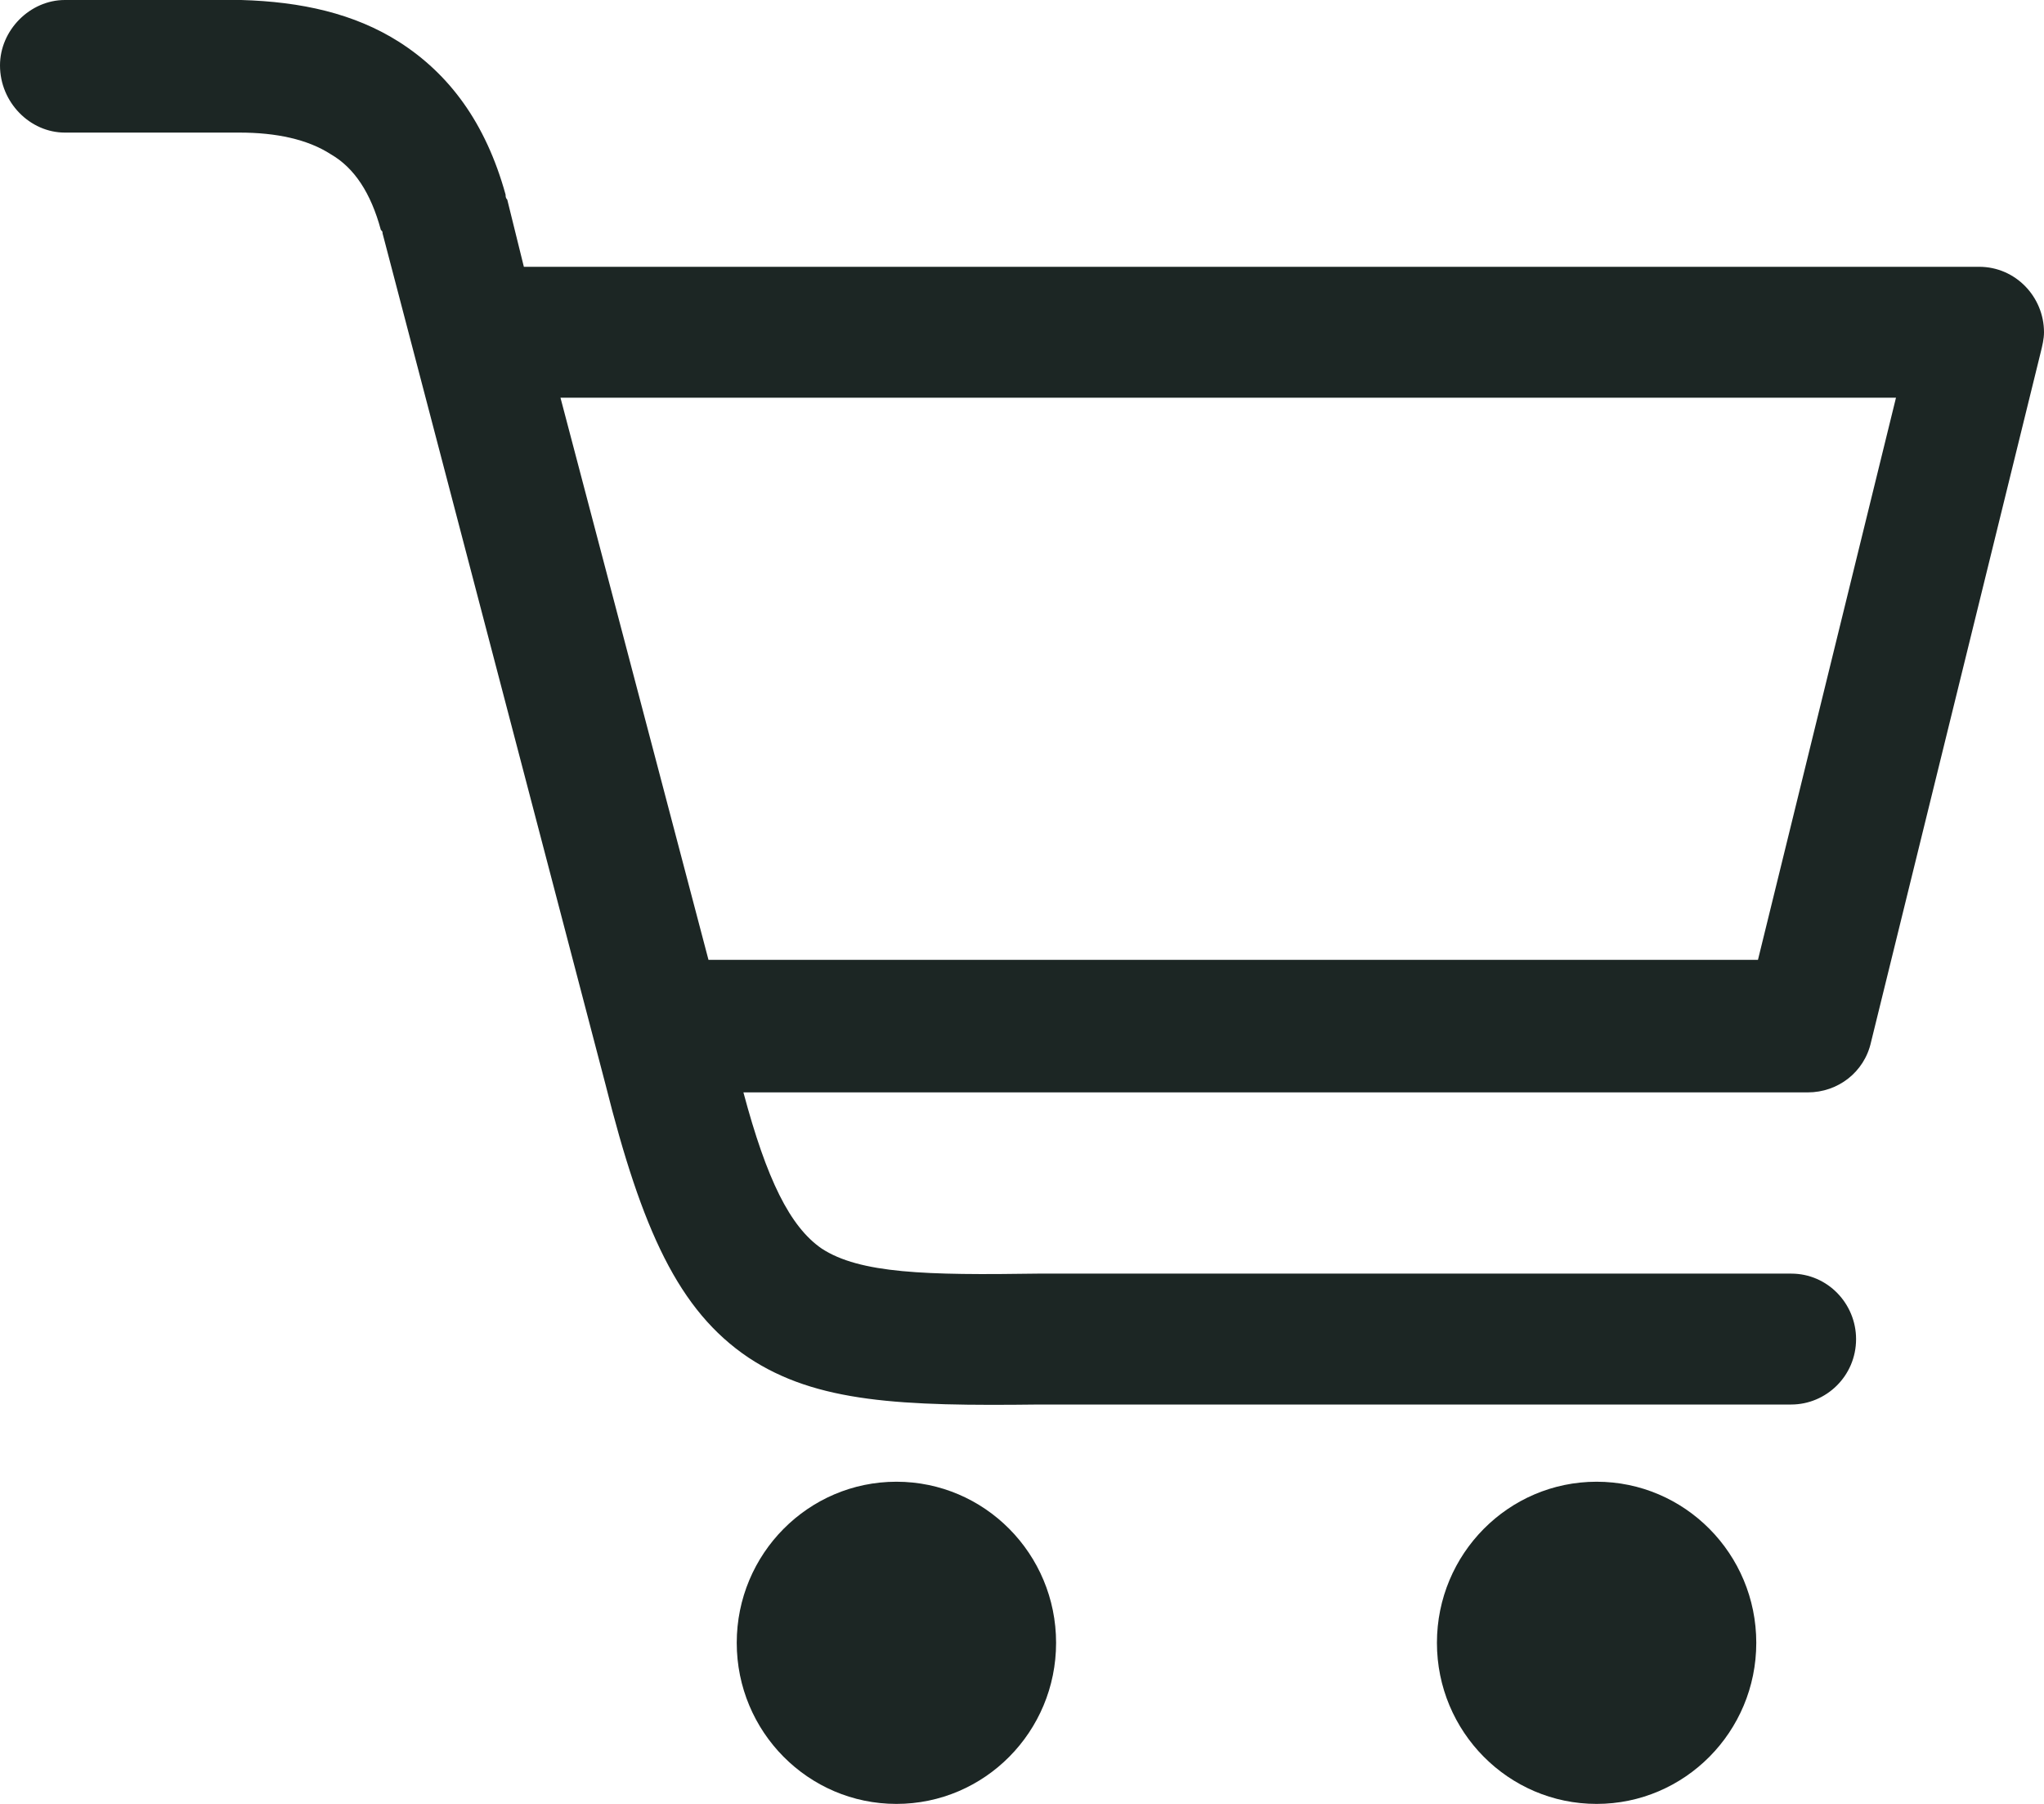<svg width="34" height="30" viewBox="0 0 34 30" fill="none" xmlns="http://www.w3.org/2000/svg">
<path d="M1.079 2.205C0.498 2.205 0 1.702 0 1.088C0 0.502 0.498 0 1.079 0H3.901C3.928 0 3.984 0 4.011 0C5.007 0.028 5.893 0.223 6.64 0.698C7.469 1.228 8.078 2.037 8.41 3.237C8.41 3.265 8.41 3.293 8.438 3.321L8.714 4.437H32.921C33.53 4.437 34 4.94 34 5.526C34 5.637 33.972 5.749 33.945 5.86L31.123 17.33C31.012 17.833 30.57 18.167 30.072 18.167H12.366C12.754 19.619 13.141 20.4 13.666 20.763C14.303 21.181 15.409 21.209 17.263 21.181H17.291H29.795C30.404 21.181 30.874 21.684 30.874 22.27C30.874 22.884 30.376 23.358 29.795 23.358H17.291C14.994 23.386 13.583 23.33 12.449 22.577C11.287 21.795 10.679 20.456 10.07 18.028L6.363 3.879C6.363 3.851 6.363 3.851 6.335 3.823C6.169 3.209 5.893 2.791 5.505 2.567C5.118 2.316 4.592 2.205 3.984 2.205C3.956 2.205 3.928 2.205 3.901 2.205H1.079ZM26.558 24.642C28.024 24.642 29.214 25.842 29.214 27.321C29.214 28.8 28.024 30 26.558 30C25.092 30 23.902 28.8 23.902 27.321C23.902 25.842 25.092 24.642 26.558 24.642ZM14.911 24.642C16.378 24.642 17.567 25.842 17.567 27.321C17.567 28.8 16.378 30 14.911 30C13.445 30 12.255 28.8 12.255 27.321C12.255 25.842 13.445 24.642 14.911 24.642ZM9.323 6.614L11.785 15.963H29.242L31.538 6.614H9.323Z" fill="#1C2624"/>
</svg>

